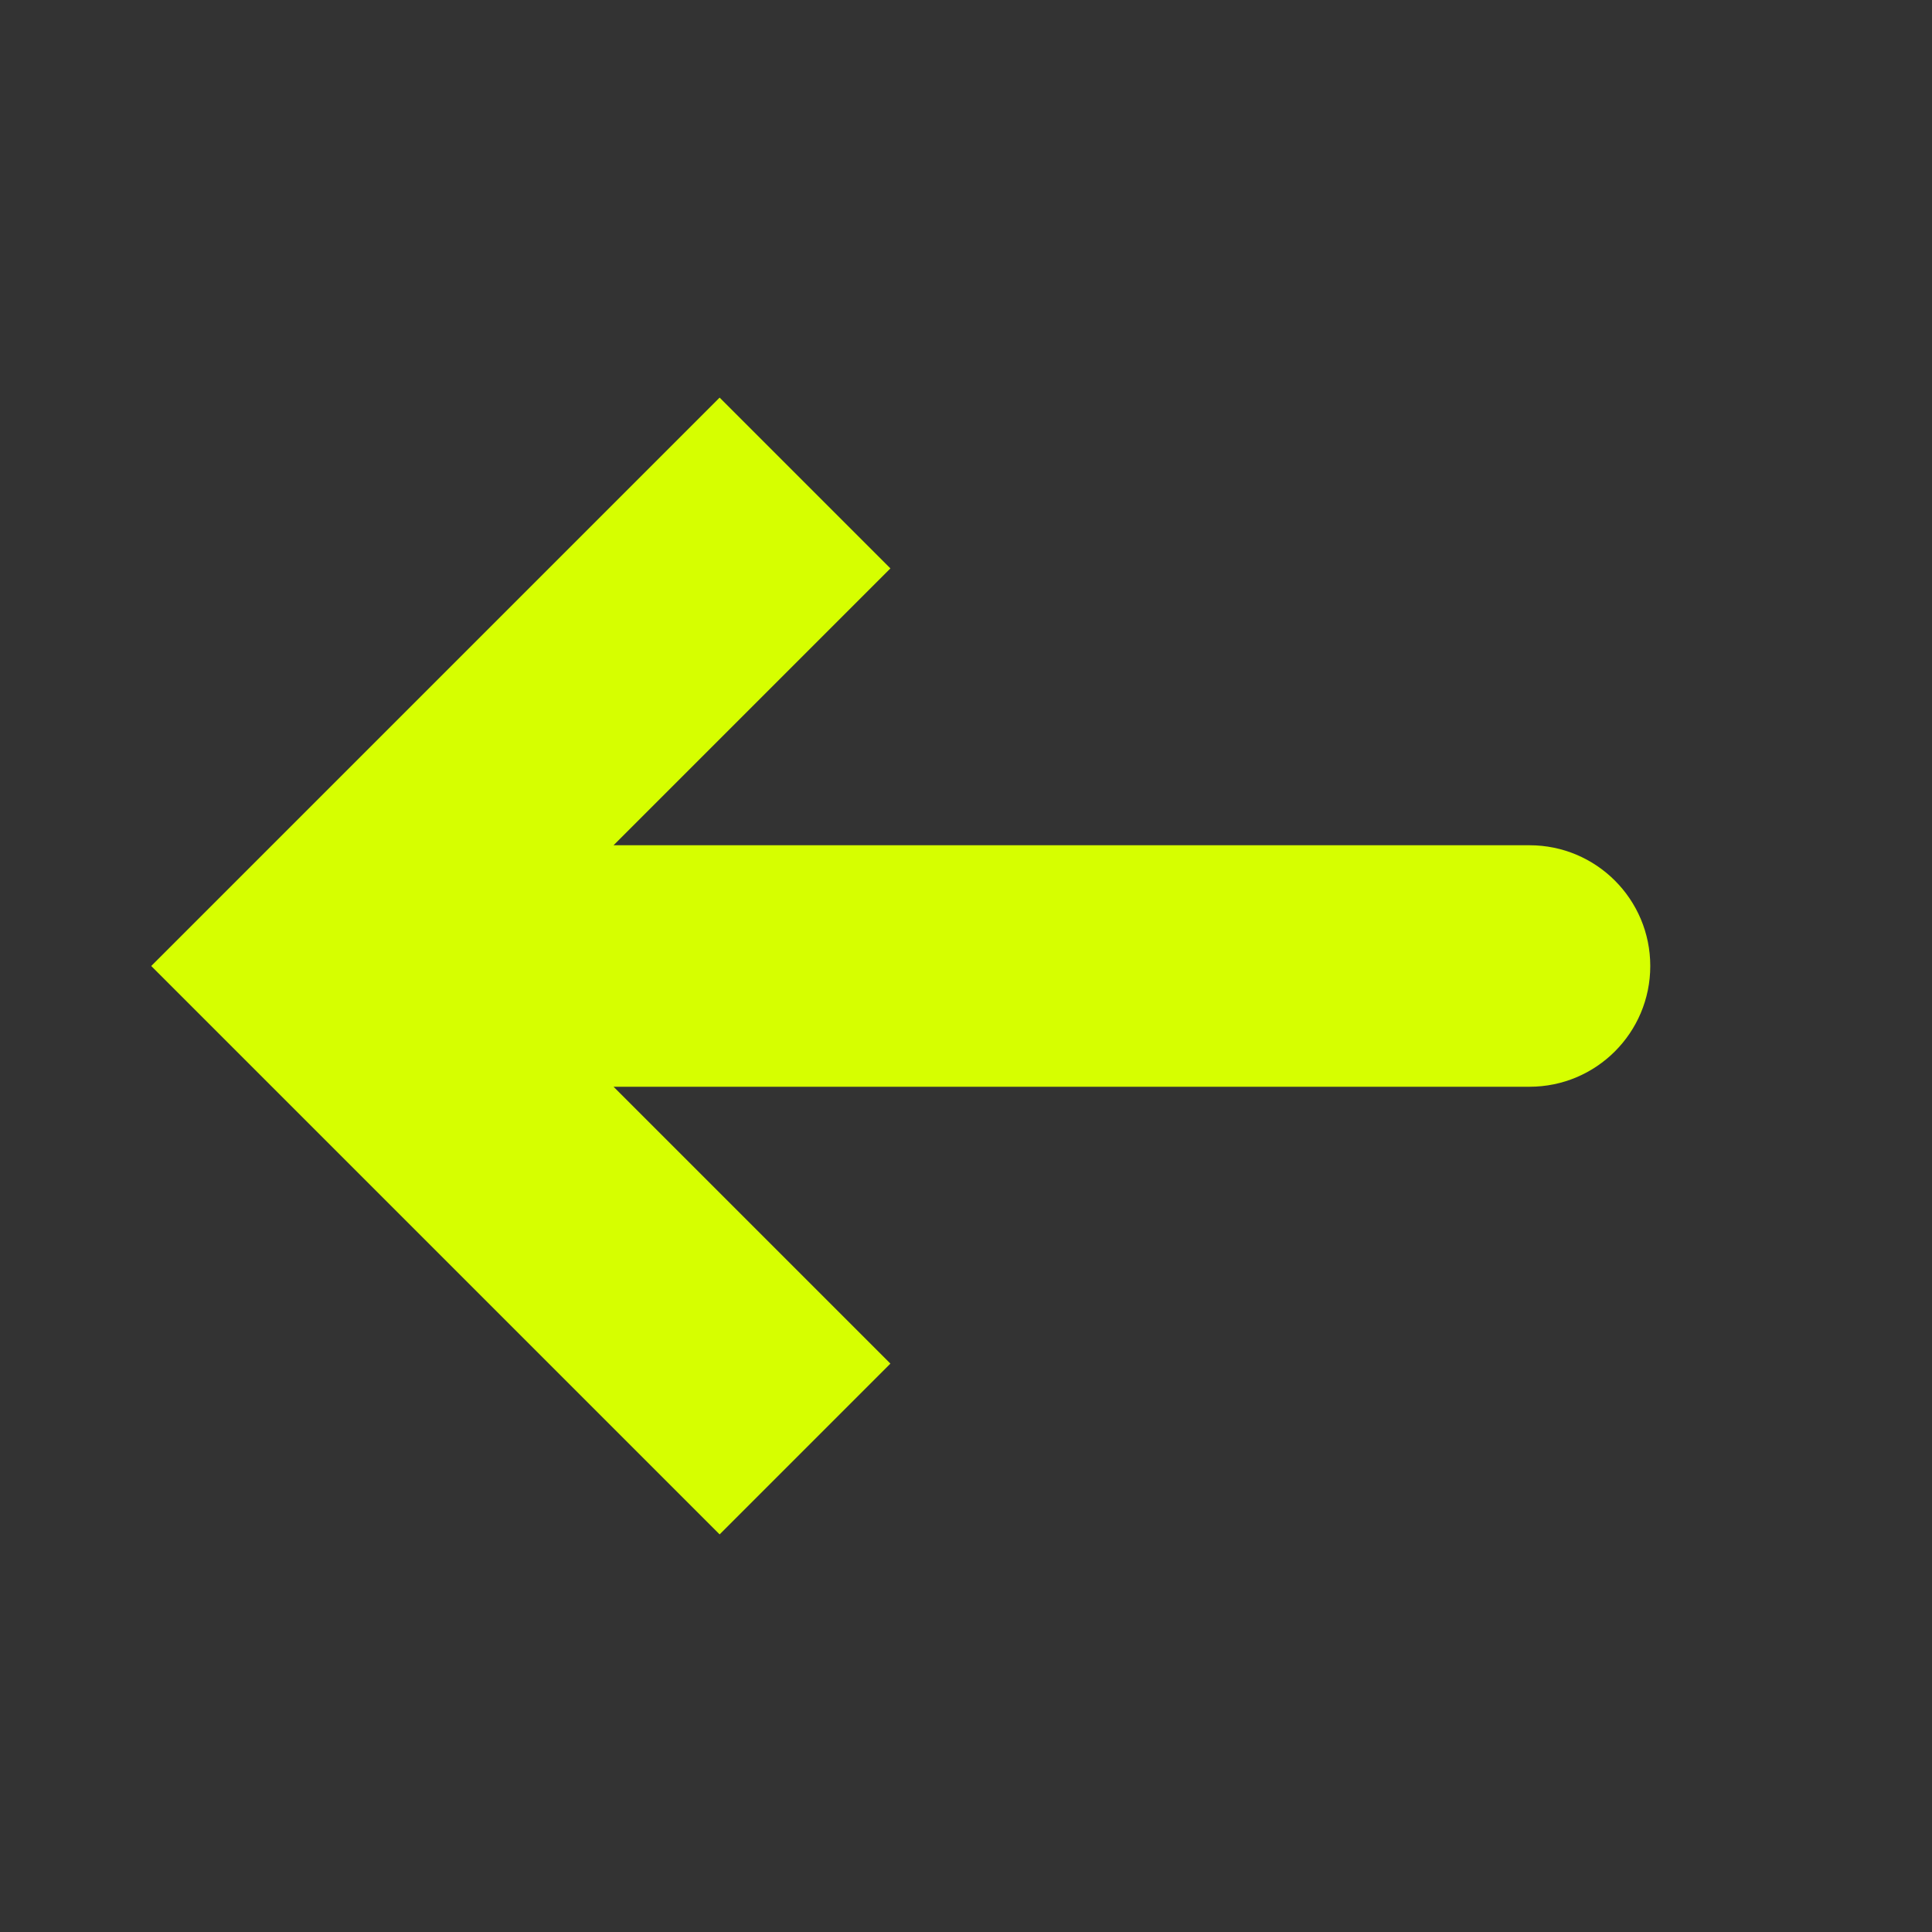<svg width="40" height="40" viewBox="0 0 40 40" fill="none" xmlns="http://www.w3.org/2000/svg">
<rect x="0" y="0" width="40" height="40" fill="#333333" stroke="none"/>
<path d="M6.667 20L4.899 18.232L3.131 20L4.899 21.768L6.667 20ZM31.667 22.5C33.048 22.5 34.167 21.381 34.167 20C34.167 18.619 33.048 17.5 31.667 17.5V20V22.5ZM16.667 10L14.899 8.232L4.899 18.232L6.667 20L8.435 21.768L18.435 11.768L16.667 10ZM6.667 20L4.899 21.768L14.899 31.768L16.667 30L18.435 28.232L8.435 18.232L6.667 20ZM6.667 20V22.5H31.667V20V17.5H6.667V20Z" fill="#D6FF00"/>
</svg>
